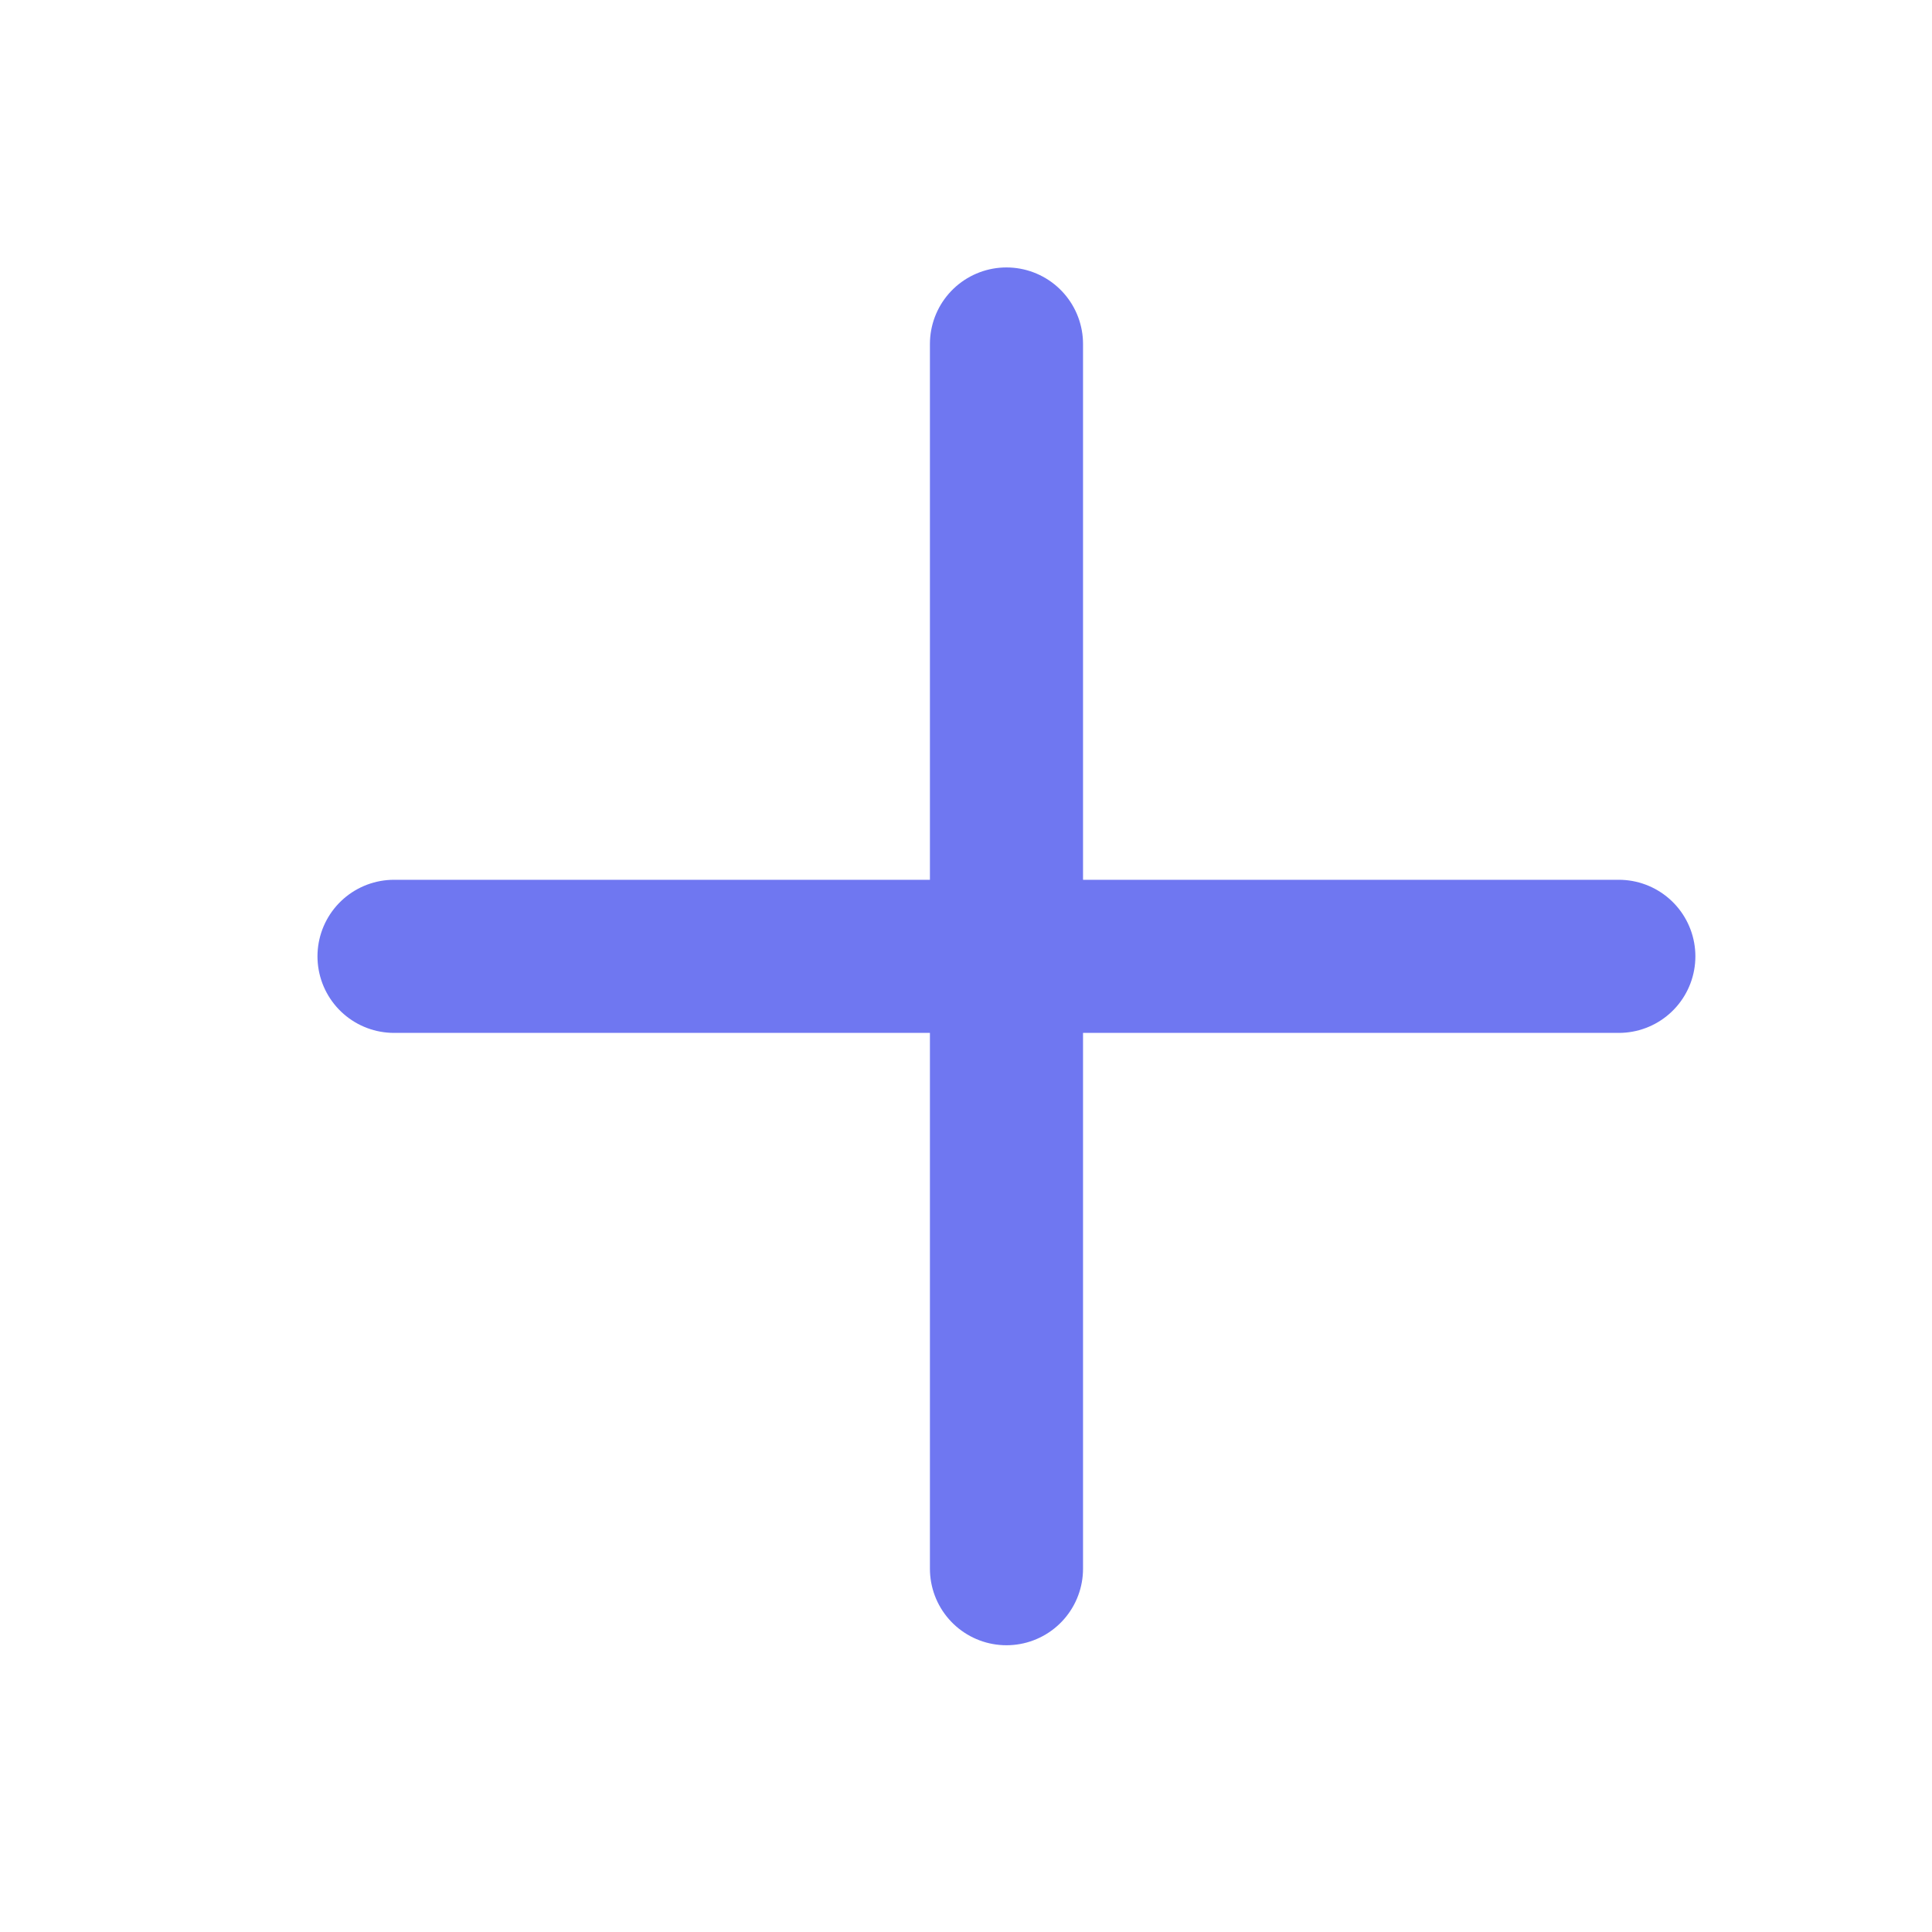 <svg width="20" height="20" viewBox="0 0 20 20" fill="none" xmlns="http://www.w3.org/2000/svg">
<path d="M16.758 9.9H4.079" stroke="#6F77F1" stroke-width="1.585" stroke-linecap="round"/>
<path d="M10.419 3.561V16.239" stroke="#6F77F1" stroke-width="1.585" stroke-linecap="round"/>
</svg>
